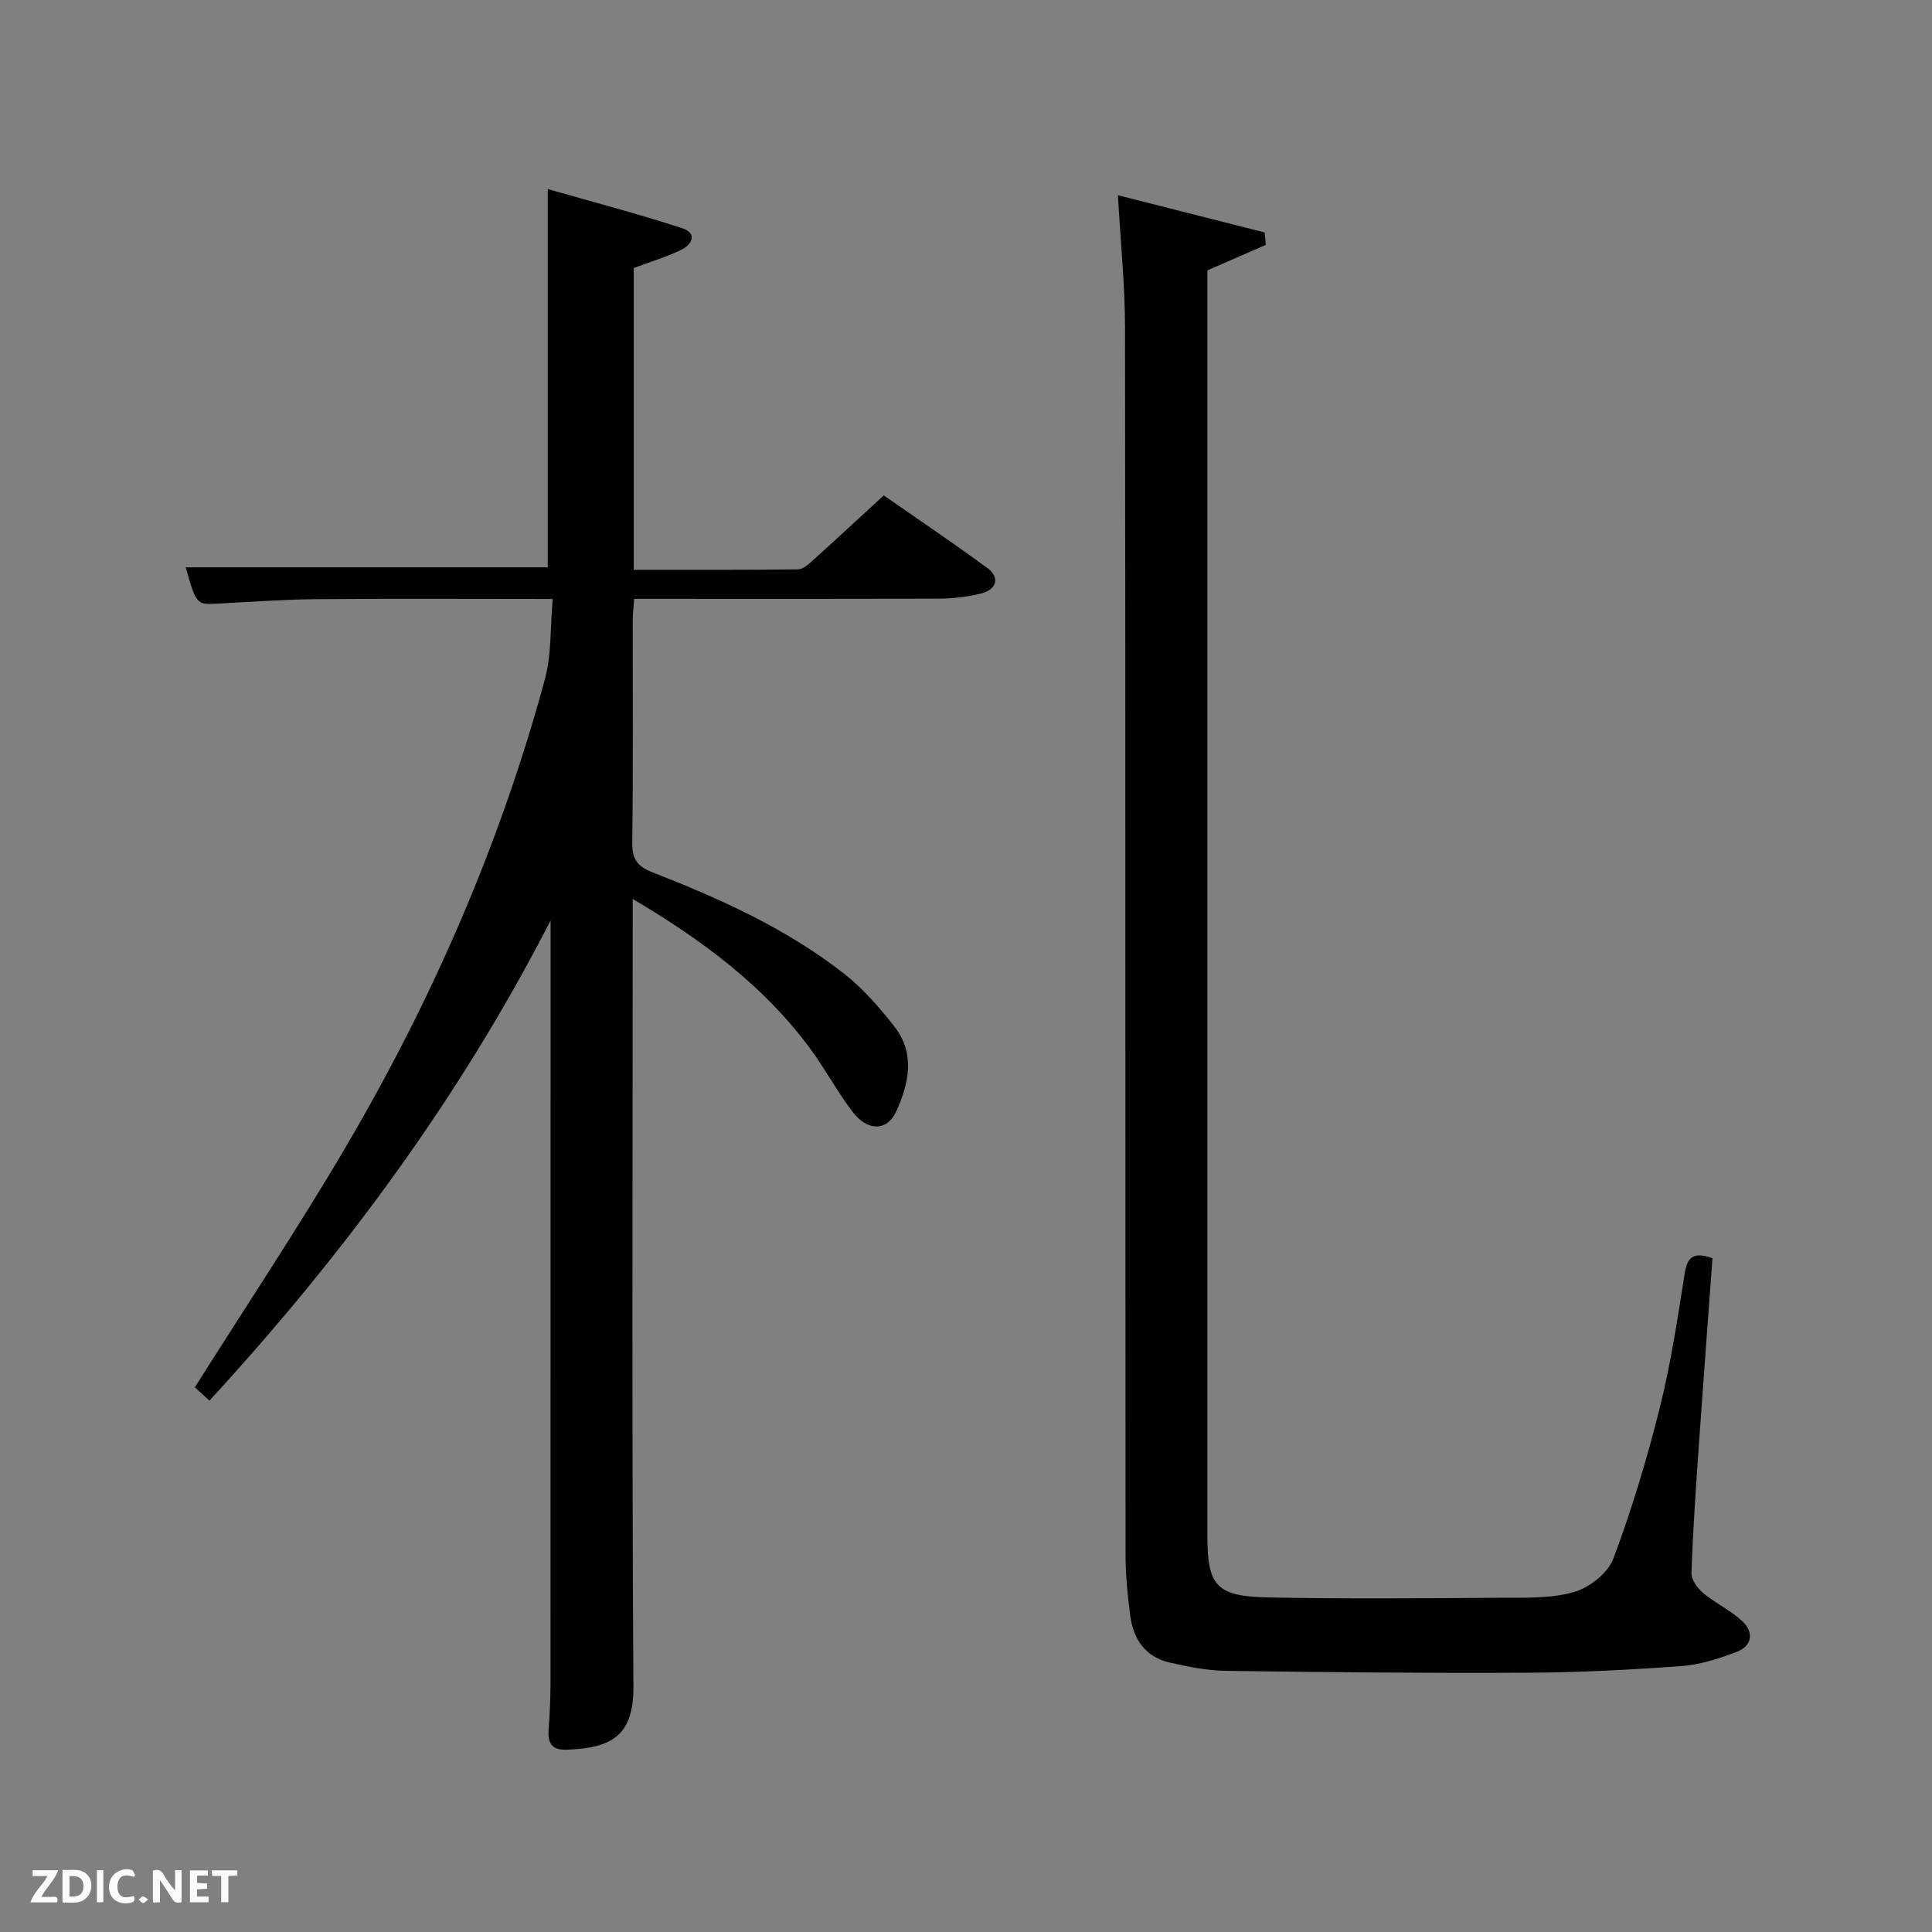 <svg enable-background="new 0 0 400 400" viewBox="0 0 400 400" xmlns="http://www.w3.org/2000/svg"><rect x="0" y="0" width="400" height="400" fill="#808080" stroke="none"/><path d="m114.43 124.01c-16.88 0-32.83-.1-48.77.04-6.98.06-13.95.58-20.92.94-3.99.21-4.18.03-6.29-7.53h74.96c0-25.65 0-51.37 0-78.32 9.29 2.66 18.62 5.11 27.78 8.09 3.31 1.08 2.11 3.43-.28 4.56-3.11 1.47-6.44 2.48-9.7 3.7v62.48c11.48 0 22.75.05 34.02-.09 1.07-.01 2.25-1.13 3.17-1.96 4.7-4.23 9.33-8.54 14.57-13.35 6.6 4.6 14.14 9.67 21.46 15.04 2.65 1.94 1.96 4.48-1.37 5.29-2.87.7-5.9 1.03-8.87 1.04-20.81.08-41.63.04-62.89.04-.11 1.61-.29 3.04-.3 4.47-.02 15.33.1 30.66-.1 45.98-.05 3.4 1 4.93 4.15 6.16 13.96 5.44 27.63 11.6 39.54 20.87 4 3.12 7.48 7.08 10.61 11.11 4.3 5.52 3.01 11.69.39 17.46-1.91 4.21-5.95 4.28-9.12.1-3.2-4.23-5.73-8.98-8.89-13.24-9.58-12.89-22.15-22.24-36.59-30.77v6.16c0 52.32-.18 104.63.15 156.95.07 10.45-4.91 12.7-13.83 13.03-2.78.1-3.92-1.12-3.74-3.87.21-3.16.4-6.32.4-9.48.02-51.82.02-103.63.02-155.45 0-.96 0-1.92 0-2.88-18.74 36.55-42.78 69.11-70.63 99.41-1.33-1.22-2.39-2.19-3.02-2.76 10.58-16.78 21.37-32.96 31.21-49.7 17.92-30.48 31.98-62.71 41.26-96.88 1.4-5.14 1.09-10.73 1.62-16.64z" fill="#010104"/><path d="m354.55 260.49c-.95 13.03-1.93 25.93-2.83 38.84-.61 8.79-1.22 17.58-1.52 26.38-.05 1.38 1.27 3.15 2.46 4.14 2.53 2.11 5.64 3.55 8.04 5.77 2.45 2.28 2.12 5.13-1.11 6.37-3.67 1.41-7.59 2.67-11.47 2.95-10.61.78-21.26 1.33-31.9 1.38-20.79.11-41.58-.1-62.37-.39-3.93-.05-7.89-.85-11.74-1.73-4.97-1.14-7.46-4.83-8.1-9.65-.57-4.28-.98-8.61-.98-12.92-.06-84.65 0-169.31-.11-253.96-.01-8.76-.92-17.51-1.47-27.25 10.22 2.59 20.3 5.15 30.39 7.71.08.86.15 1.71.23 2.57-3.87 1.69-7.73 3.38-12.09 5.28v5.53 256.46c0 10.33 1.81 12.54 12.52 12.76 15.99.32 31.99.18 47.98.07 5.14-.03 10.5.2 15.35-1.17 3.2-.91 7.06-3.92 8.19-6.91 3.83-10.2 6.98-20.71 9.63-31.3 2.29-9.16 3.69-18.56 5.17-27.9.55-3.32 1.84-4.38 5.73-3.03z" fill="#010104"/><g fill="#fbfcfa"><path d="m37.59 393.81c-.92.31-1.52.05-2-.78-.7-1.2-1.52-2.34-2.47-3.78v4.59c-.55.03-.95.05-1.41.07-.03-.37-.06-.64-.06-.91 0-1.91 0-3.81 0-5.7 1.13-.41 1.77-.03 2.29.91.62 1.11 1.38 2.14 2.31 3.19v-4.2h1.35v6.61z"/><path d="m12.94 393.88v-6.75c1.9.19 3.93-.54 5.37 1.29.8 1.01.78 2.88.03 3.97-1.37 1.97-3.4 1.51-5.4 1.49m1.45-1.22c2.04.12 2.92-.58 2.89-2.21-.03-1.51-.98-2.19-2.89-2z"/><path d="m11.81 393.87h-5.49c.68-2.18 2.47-3.48 3.51-5.45h-3.08v-1.21h5.29c-.71 2.13-2.44 3.48-3.47 5.51.86 0 1.63.04 2.39-.01.79-.05 1.14.21.85 1.16"/><path d="m39.33 393.86v-6.61h3.7v1.07h-2.22v1.52c.68.04 1.34.09 2.07.13v1.07c-.72.05-1.38.09-2.1.14v1.48h2.4v1.19h-3.85z"/><path d="m27.71 388.56c-1.15-.3-2.46-.61-3.1.64-.37.73-.41 1.93-.06 2.67.63 1.35 1.99.93 3.17.68.35.94-.01 1.32-.93 1.46-1.62.25-3.05-.27-3.76-1.48-.72-1.24-.6-3.03.31-4.17.88-1.11 2.71-1.7 4-1.16.32.13.44.74.65 1.12-.1.08-.19.16-.28.24"/><path d="m49.15 387.24v1.07c-.59.02-1.17.05-1.87.08v5.44h-1.48v-5.44h-1.85c-.05-.4-.08-.73-.13-1.15z"/><path d="m20.06 387.21h1.33v6.62h-1.33z"/><path d="m30.68 393.25c-.49.38-.8.79-1.05.76-.32-.05-.6-.45-.9-.7.26-.24.51-.64.8-.67.29-.04.62.3 1.15.61"/></g></svg>